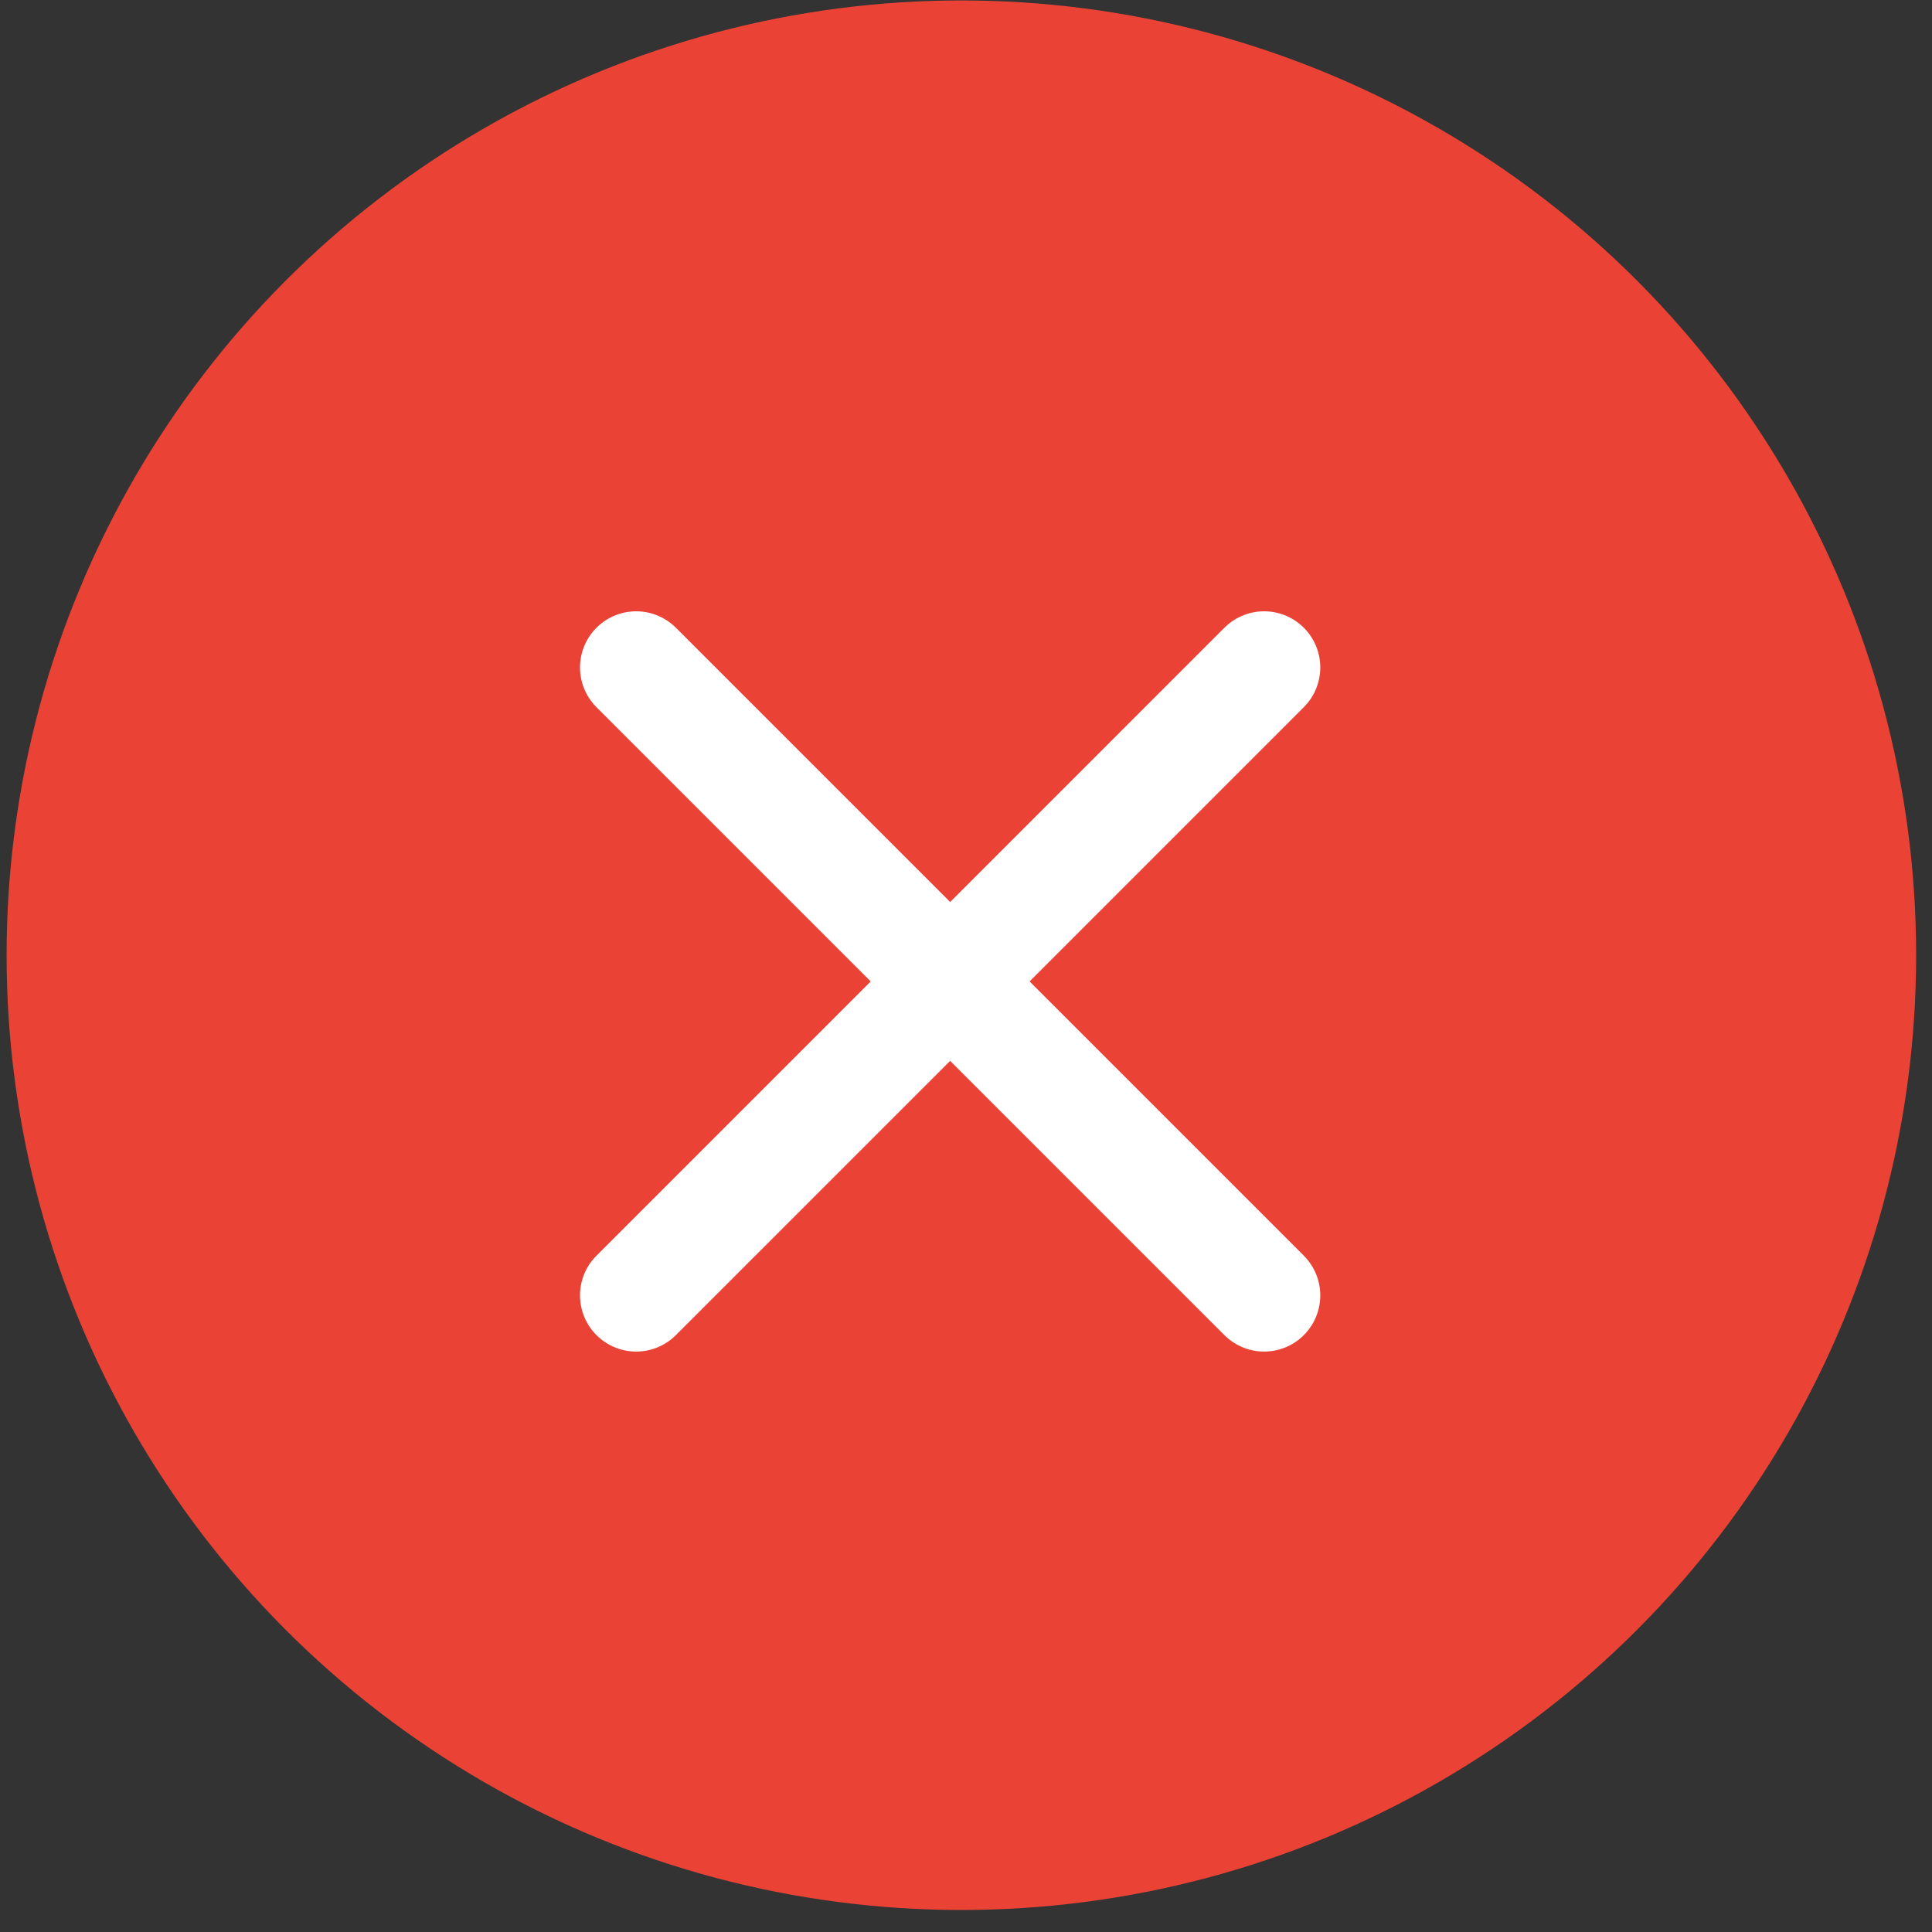 <svg width="86" height="86" viewBox="0 0 86 86" fill="none" xmlns="http://www.w3.org/2000/svg">
<rect x="0" y="0" width="86" height="86" fill="#333333" stroke="none"/>
<circle cx="42.794" cy="42.52" r="42.5" fill="#EA4335"/>
<path d="M28.318 29.711L56.27 57.663" stroke="white" stroke-width="5" stroke-linecap="round" stroke-linejoin="round"/>
<path d="M56.27 29.711L28.318 57.663" stroke="white" stroke-width="5" stroke-linecap="round" stroke-linejoin="round"/>
</svg>
